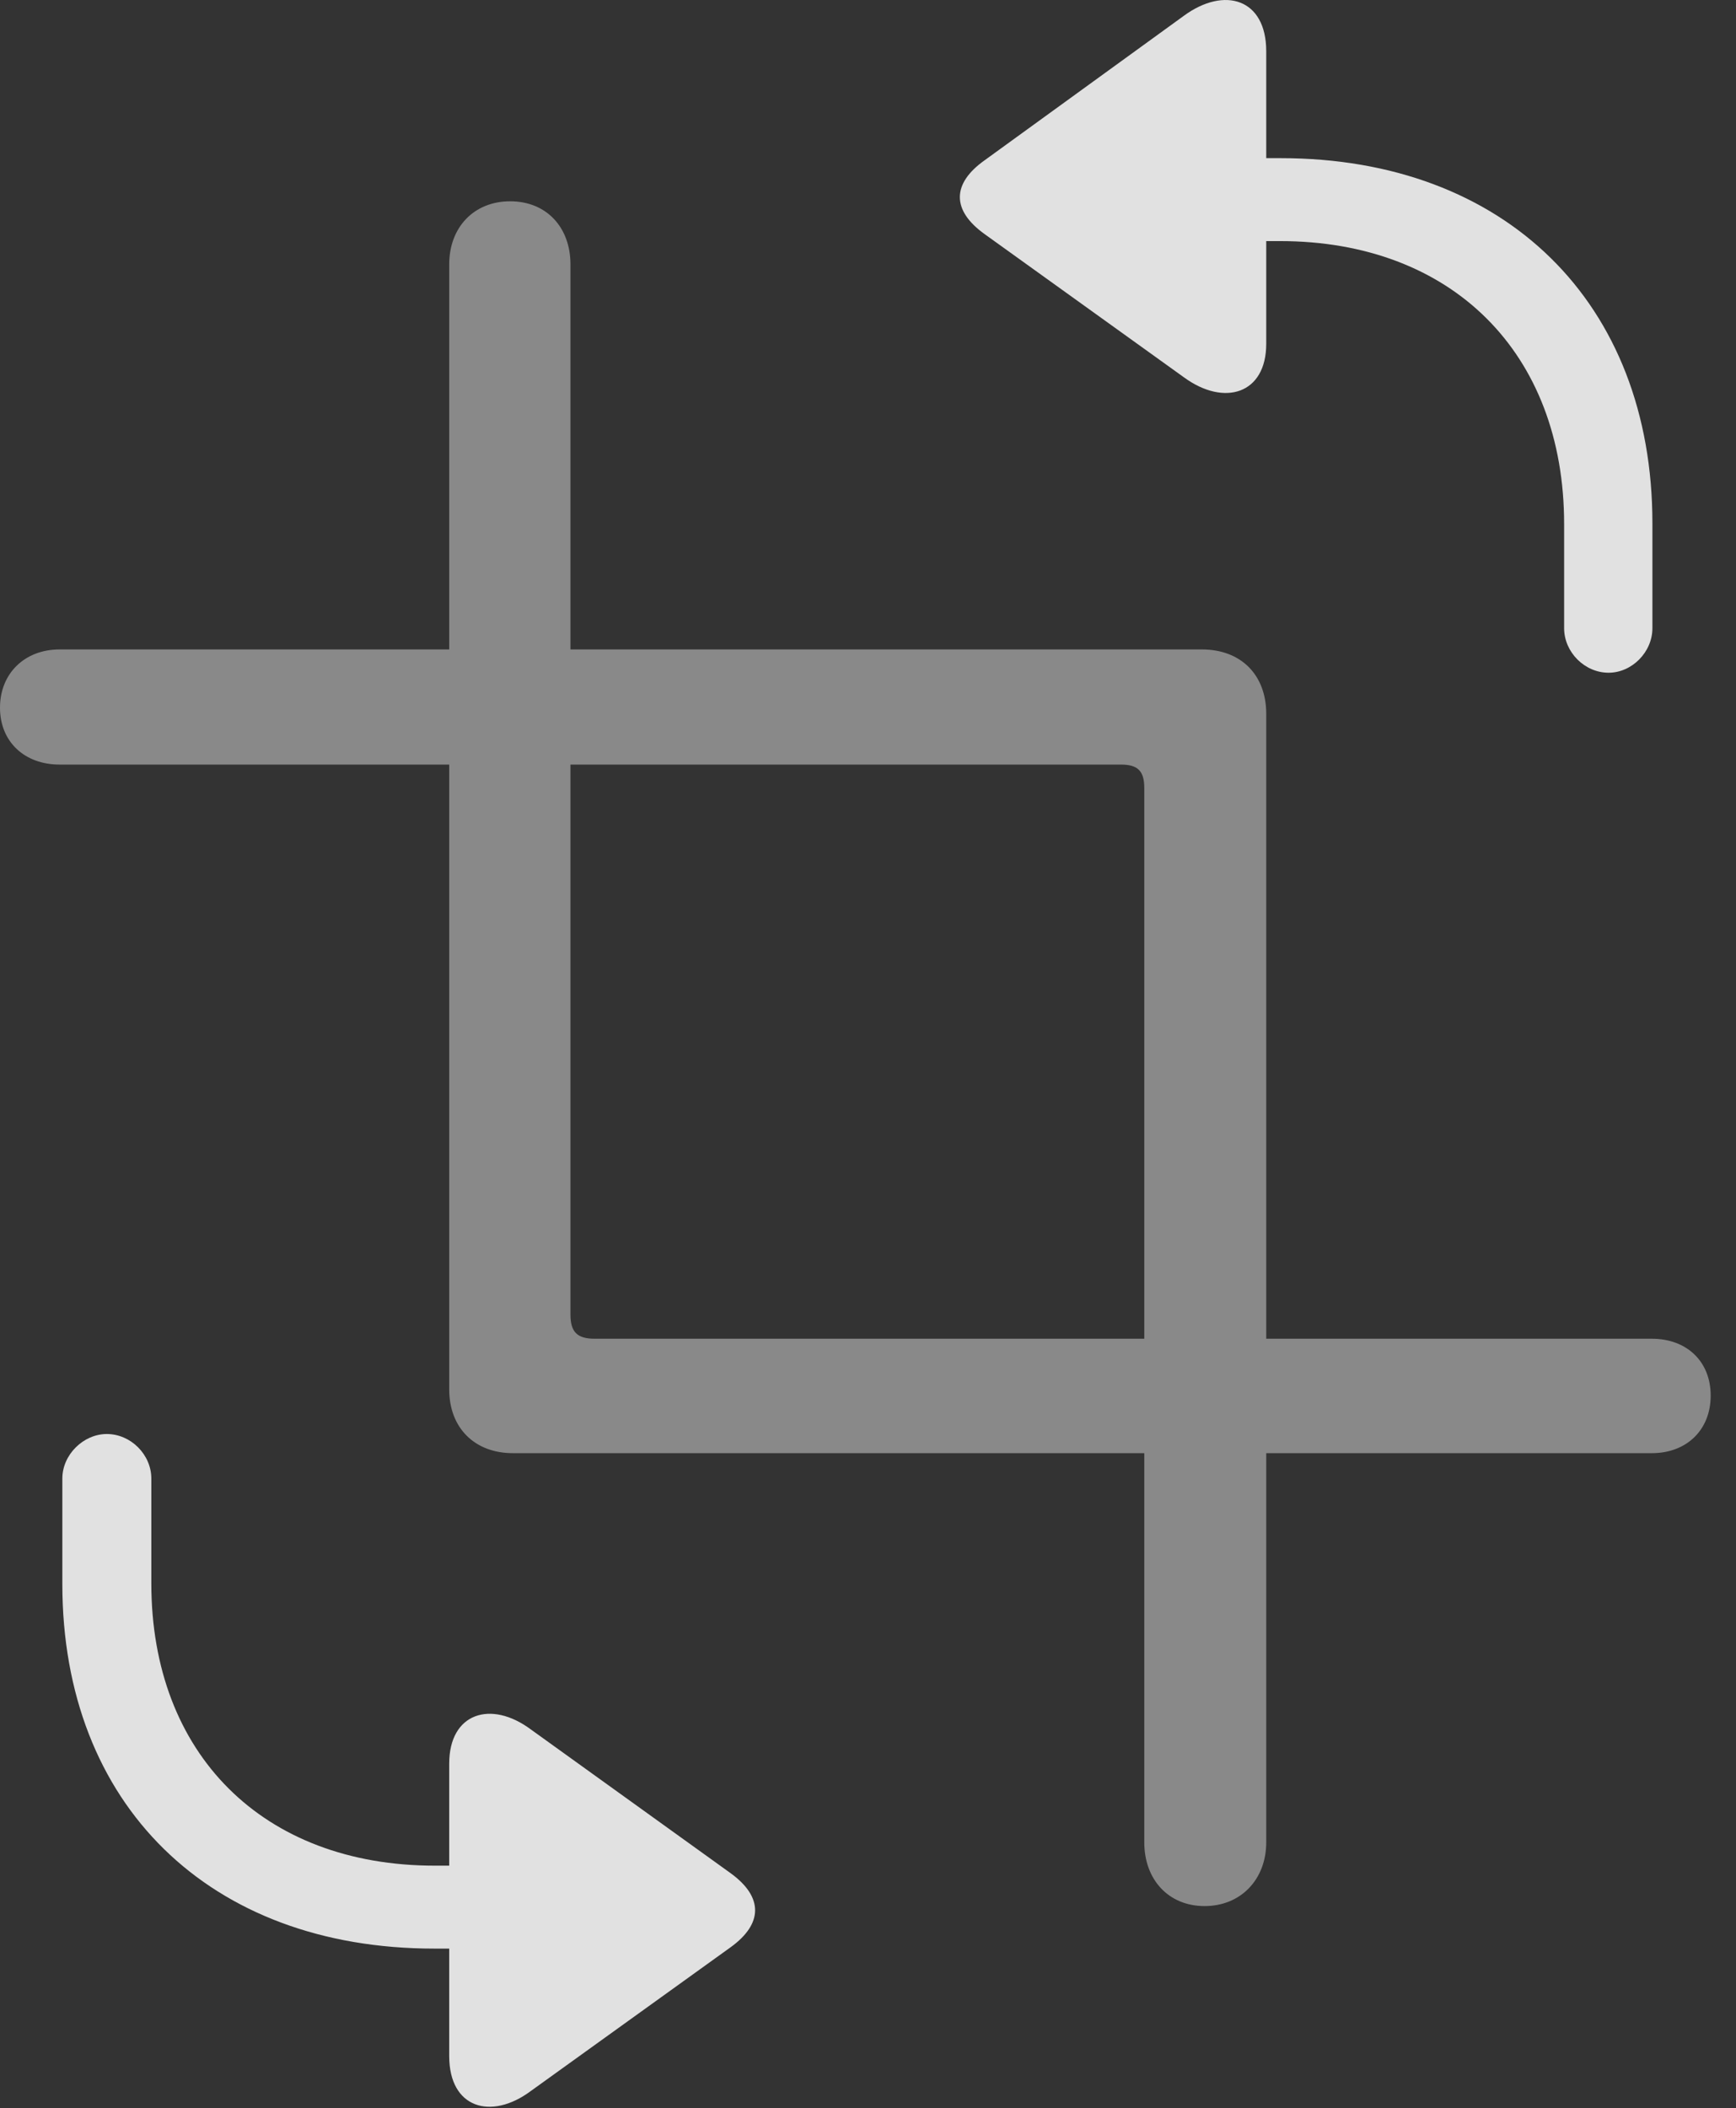 <?xml version="1.0" encoding="UTF-8"?>
<!--Generator: Apple Native CoreSVG 341-->
<!DOCTYPE svg
PUBLIC "-//W3C//DTD SVG 1.1//EN"
       "http://www.w3.org/Graphics/SVG/1.1/DTD/svg11.dtd">
<svg version="1.1" xmlns="http://www.w3.org/2000/svg" xmlns:xlink="http://www.w3.org/1999/xlink" viewBox="0 0 24.756 30.045">
 <rect x="0" y="0" width="24.756" height="30.045" fill="#333333" stroke="none"/>
 <g>
  <rect height="30.045" opacity="0" width="24.756" x="0" y="0"/>
  <path d="M18.057 4.901L18.057 0.731C18.057-0.021 17.461-0.197 16.885 0.223L14.043 2.283C13.574 2.615 13.565 2.996 14.043 3.338L16.885 5.379C17.461 5.799 18.057 5.614 18.057 4.901ZM16.348 2.254C16.025 2.254 15.762 2.518 15.762 2.85C15.762 3.172 16.025 3.436 16.348 3.436L18.252 3.436C20.703 3.436 22.305 5.028 22.305 7.469L22.305 8.953C22.305 9.295 22.598 9.588 22.939 9.588C23.271 9.588 23.564 9.295 23.564 8.953L23.564 7.459C23.564 4.315 21.465 2.254 18.262 2.254ZM6.406 25.135L6.406 29.305C6.406 30.047 7.002 30.223 7.568 29.803L10.42 27.752C10.879 27.42 10.889 27.039 10.42 26.698L7.568 24.647C7.002 24.227 6.406 24.412 6.406 25.135ZM8.115 27.772C8.438 27.772 8.701 27.508 8.701 27.186C8.701 26.854 8.438 26.59 8.115 26.59L6.201 26.59C3.75 26.59 2.158 24.998 2.158 22.567L2.158 21.073C2.158 20.731 1.865 20.438 1.523 20.438C1.191 20.438 0.889 20.731 0.889 21.073L0.889 22.576C0.889 25.721 2.988 27.772 6.191 27.772Z" fill="white" fill-opacity="0.85"/>
  <path d="M24.395 19.891C24.395 19.403 24.053 19.08 23.555 19.08L8.477 19.08C8.232 19.08 8.135 18.983 8.135 18.738L8.135 3.768C8.135 3.24 7.793 2.869 7.275 2.869C6.758 2.869 6.406 3.24 6.406 3.768L6.406 19.803C6.406 20.35 6.768 20.711 7.314 20.711L23.555 20.711C24.053 20.711 24.395 20.379 24.395 19.891ZM0 10.086C0 10.574 0.352 10.897 0.85 10.897L15.986 10.897C16.221 10.897 16.318 10.985 16.318 11.229L16.318 26.258C16.318 26.785 16.66 27.166 17.178 27.166C17.695 27.166 18.057 26.785 18.057 26.258L18.057 10.174C18.057 9.617 17.695 9.256 17.139 9.256L0.85 9.256C0.352 9.256 0 9.598 0 10.086Z" fill="white" fill-opacity="0.425"/>
 </g>
</svg>
